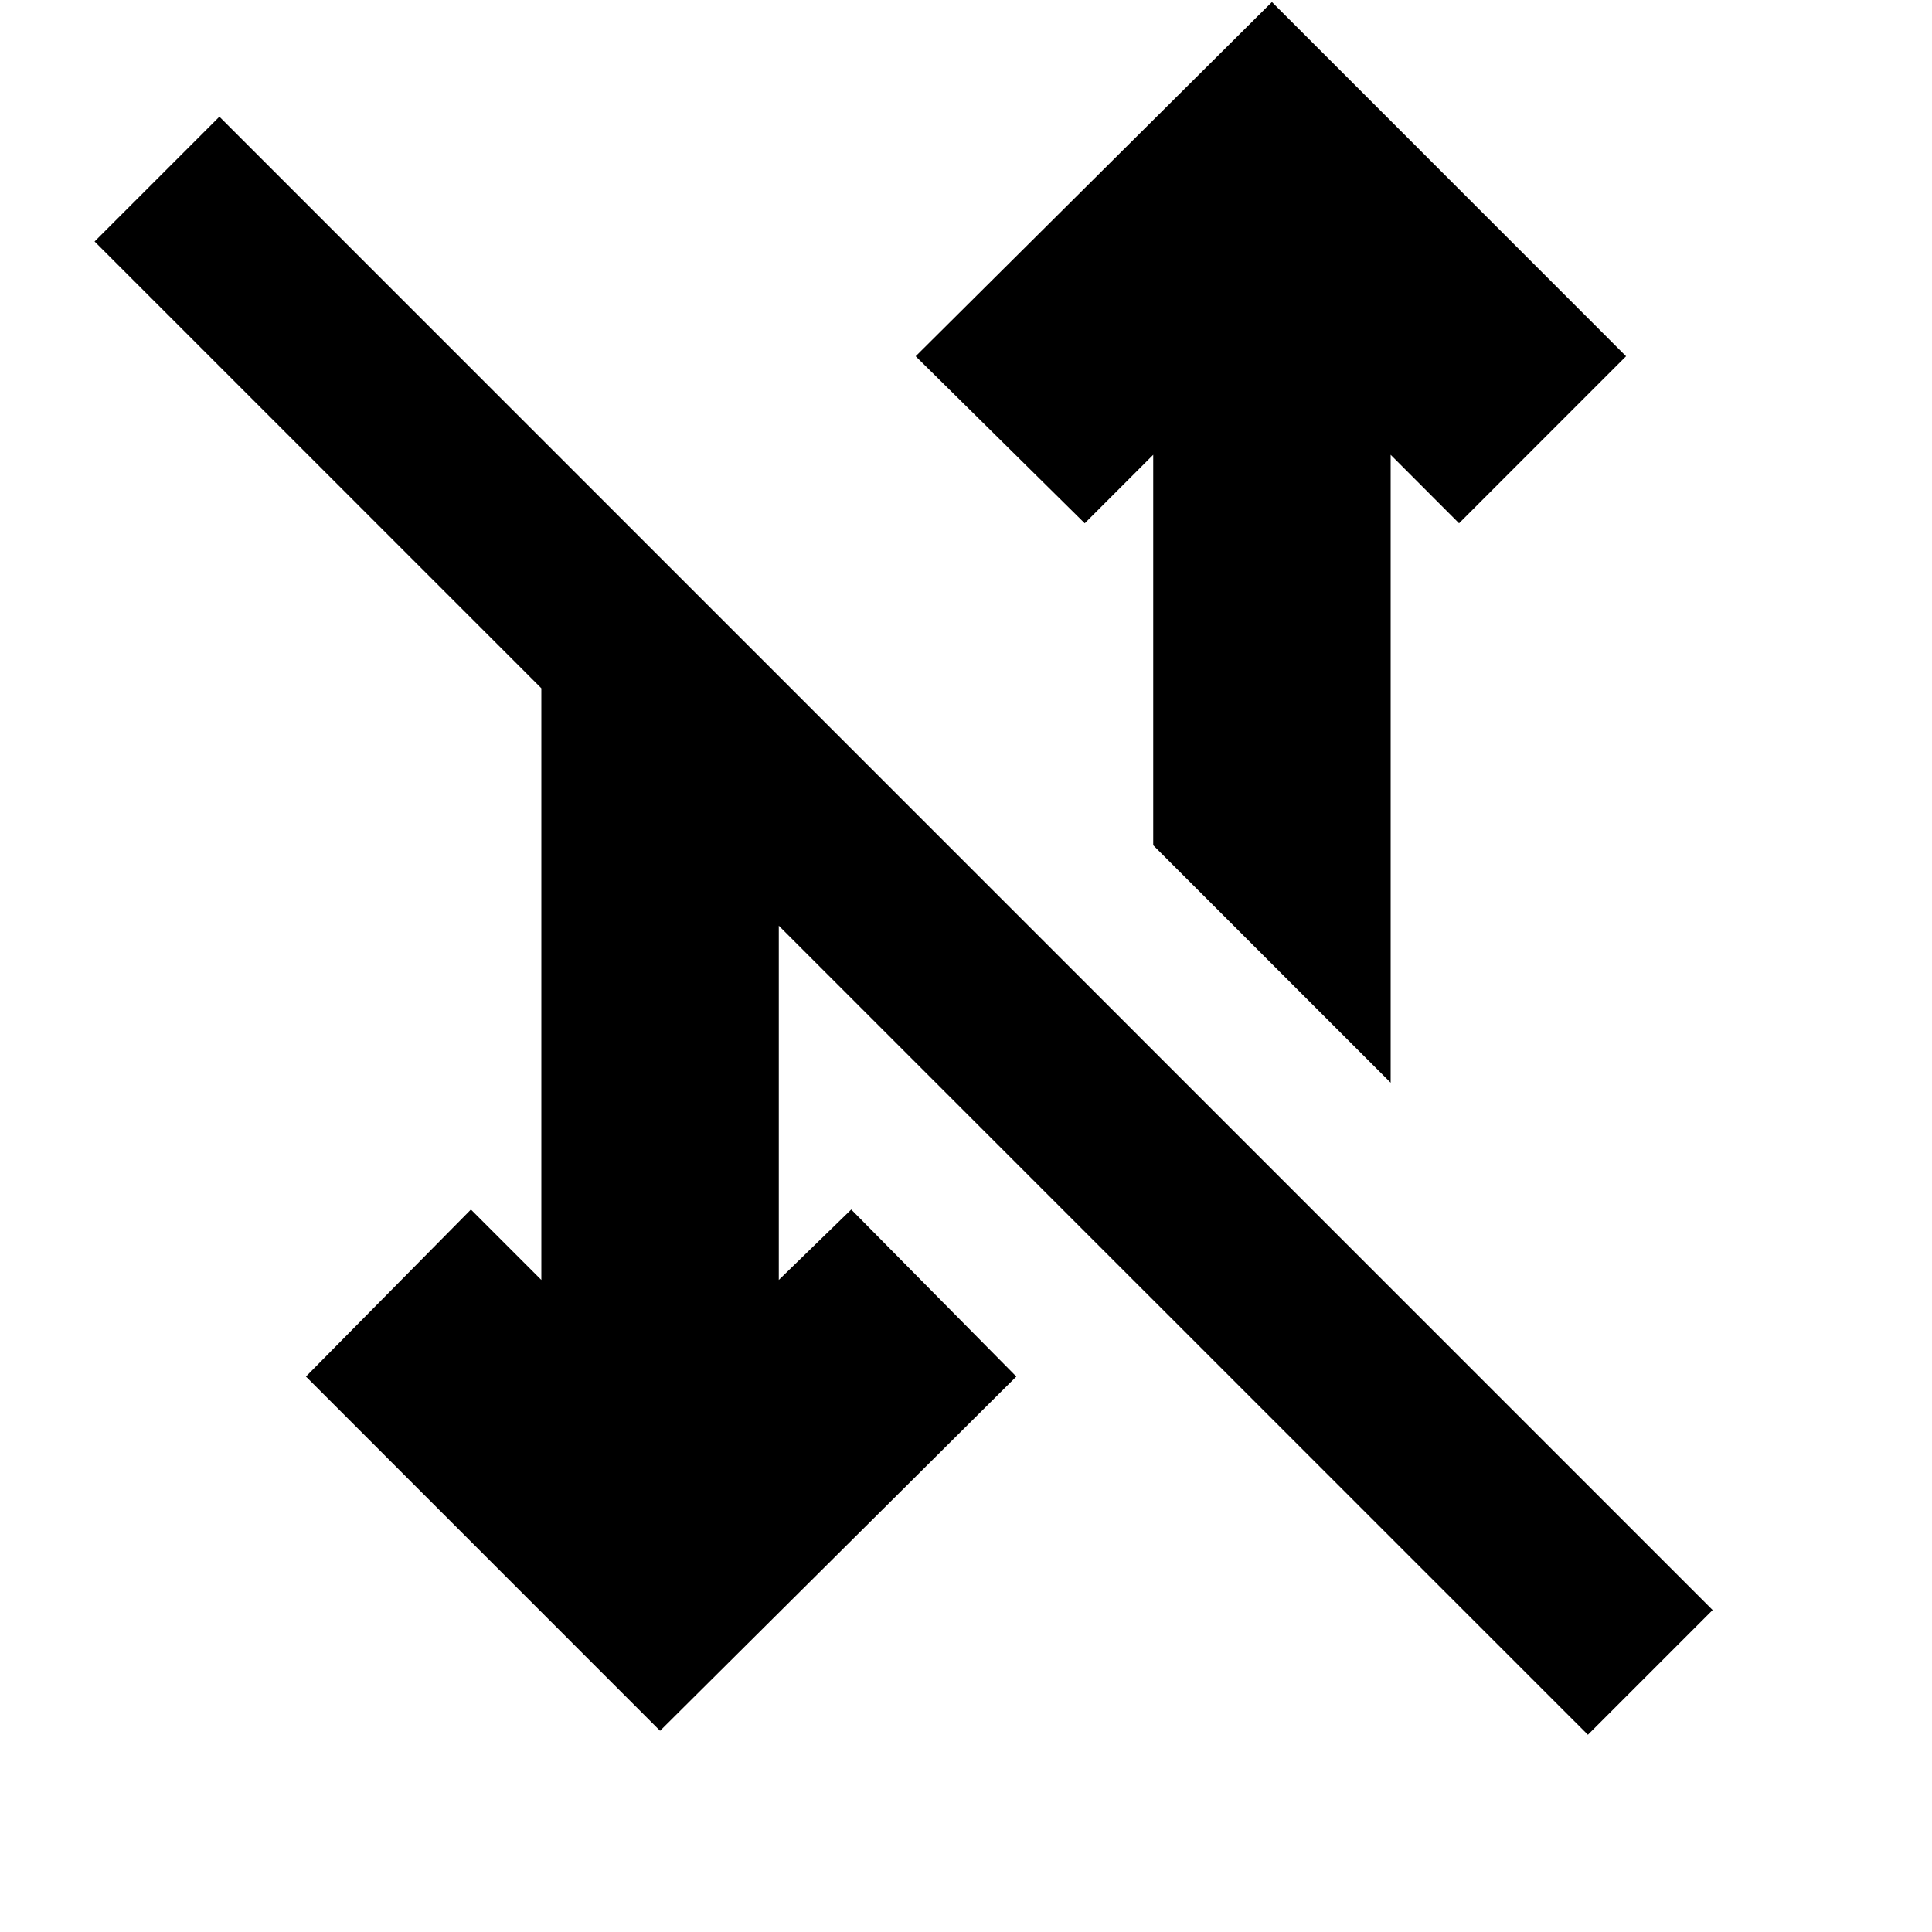 <svg xmlns="http://www.w3.org/2000/svg" height="20" width="20"><path d="M16.438 17.958 8.062 9.583v3.667l.75-.729 1.709 1.729-3.688 3.667-3.666-3.667 1.708-1.729.729.729V7.125L.979 2.5l1.292-1.292 15.458 15.459Zm-2.042-6.75L11.938 8.75V4.708l-.709.709-1.75-1.729L13.167.021l3.666 3.667-1.729 1.729-.708-.709Z"/></svg>